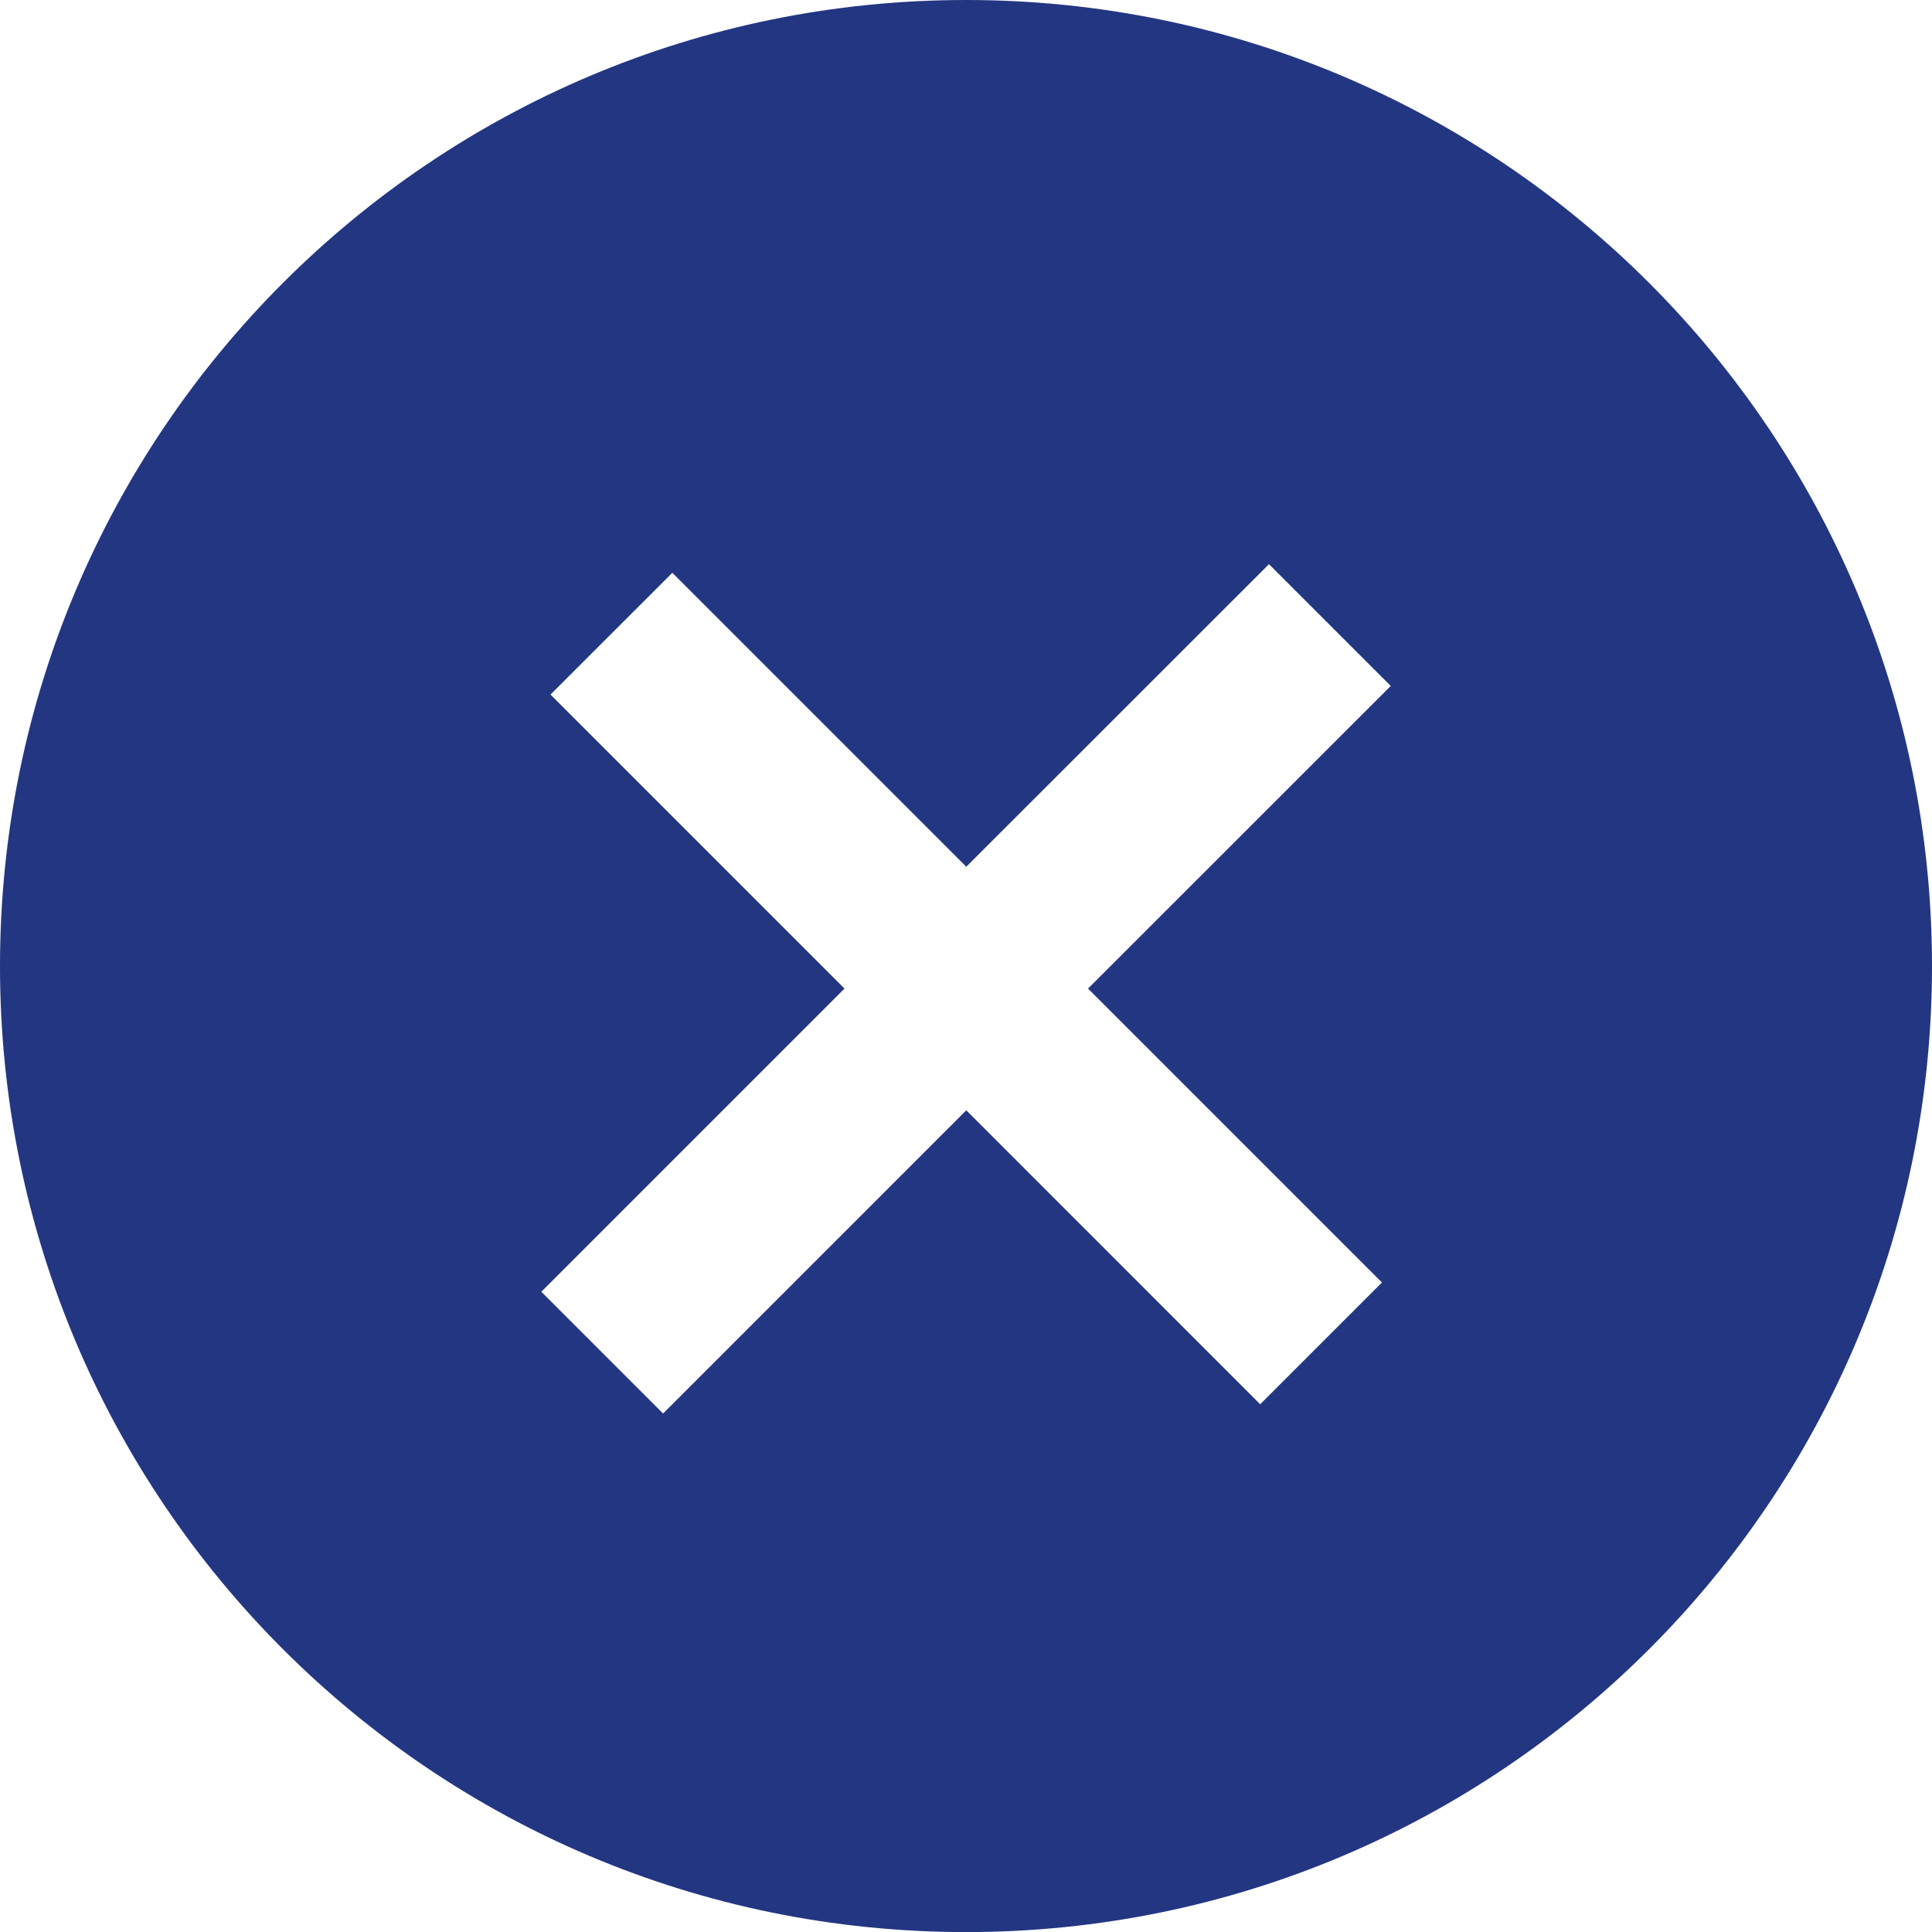 
<svg xmlns="http://www.w3.org/2000/svg" viewBox="0 0 72.434 72.437"><path d="M36.22 0C16.212 0 0 16.215 0 36.223c0 19.999 16.212 36.214 36.22 36.214s36.214-16.215 36.214-36.214C72.434 16.215 56.228 0 36.22 0zm15.592 48.083l-4.565 4.565-11.02-11.021L24.86 52.995l-4.565-4.565 11.367-11.367L20.639 26.04l4.568-4.565 11.02 11.02 11.349-11.343 4.565 4.565-11.349 11.346 11.02 11.02z" fill="#233682"/></svg>